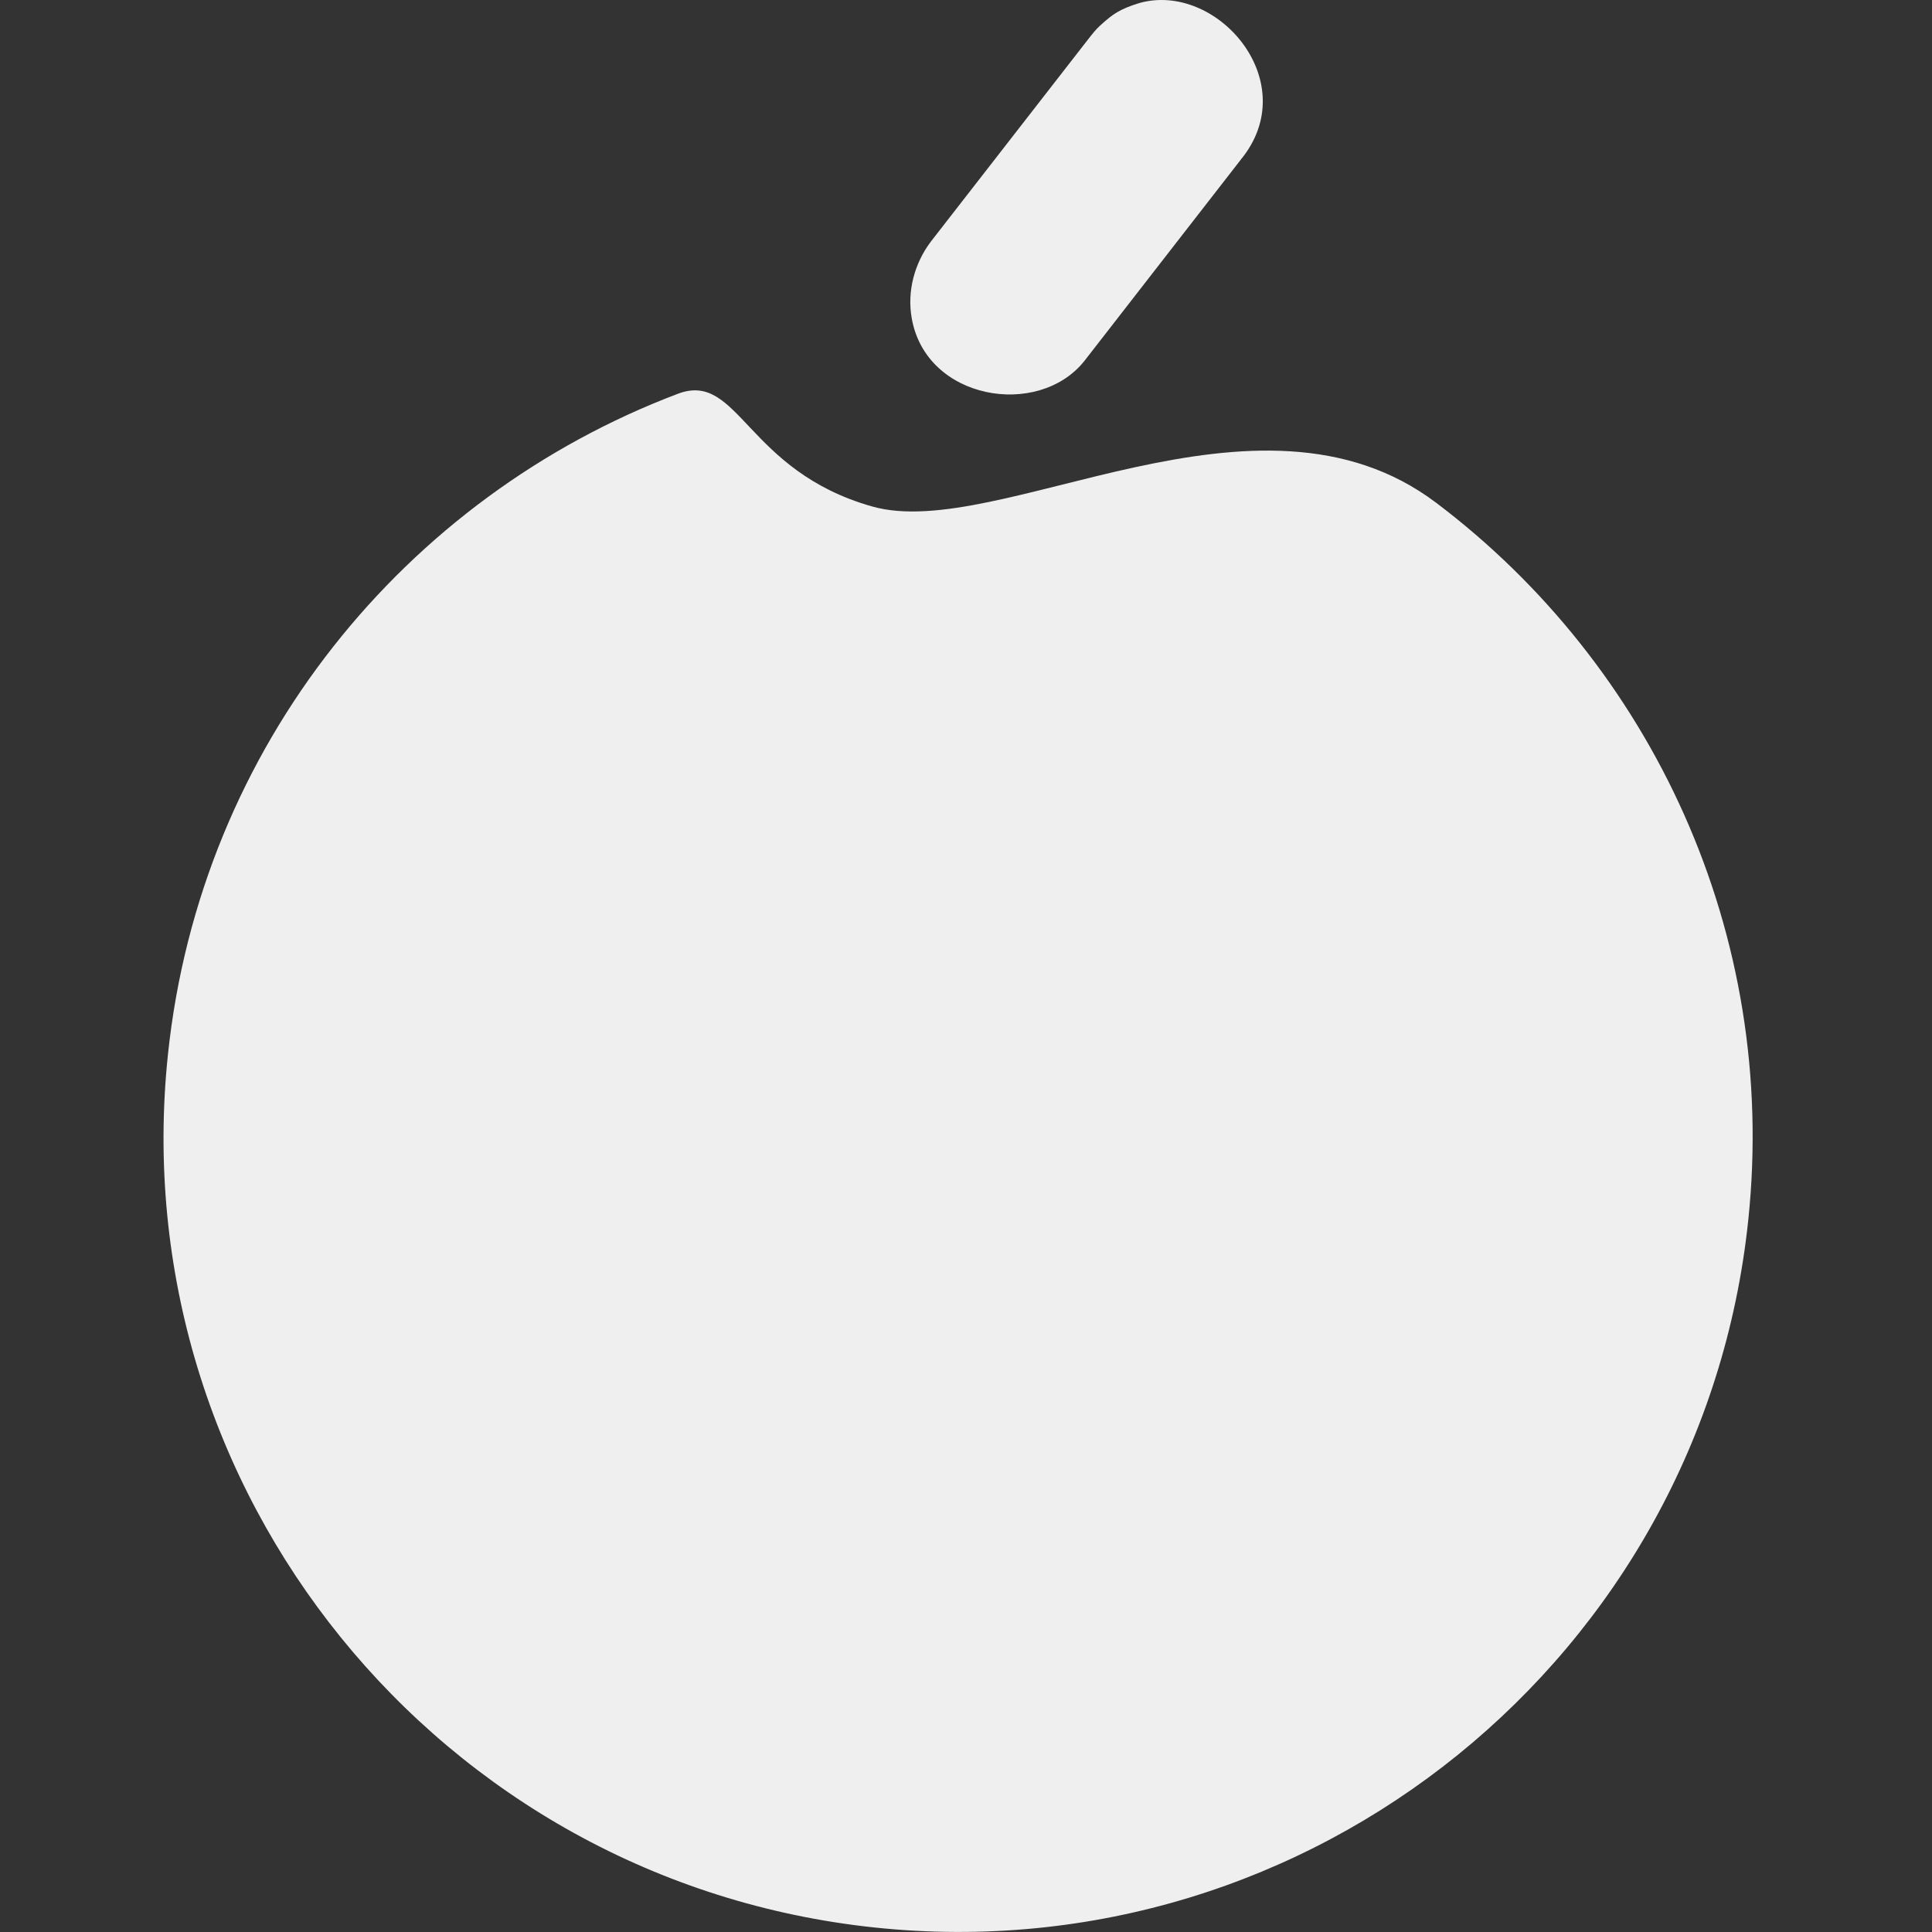 <svg width="16" height="16" viewBox="0 0 16 16" fill="none" xmlns="http://www.w3.org/2000/svg">
<rect x="0" y="0" width="16" height="16" fill="#333333" stroke="none"/>
<path fill-rule="evenodd" clip-rule="evenodd" d="M9.436 0.025C10.071 -0.153 10.78 0.655 10.3 1.291L8.979 2.991C8.598 3.467 7.666 3.314 7.55 2.632C7.512 2.413 7.572 2.183 7.708 2.002L9.029 0.303C9.077 0.242 9.094 0.227 9.126 0.198C9.215 0.119 9.268 0.077 9.436 0.025Z" fill="#EFEFEF"/>
<path d="M7.225 4.195C8.275 4.491 10.41 3.043 11.894 4.164C13.675 5.509 14.729 7.728 14.478 10.108C14.098 13.72 10.857 16.343 7.246 15.963C3.634 15.583 1.01 12.342 1.391 8.731C1.66 6.174 3.362 4.113 5.614 3.261C6.12 3.07 6.176 3.899 7.225 4.195Z" fill="#EFEFEF"/>
</svg>
